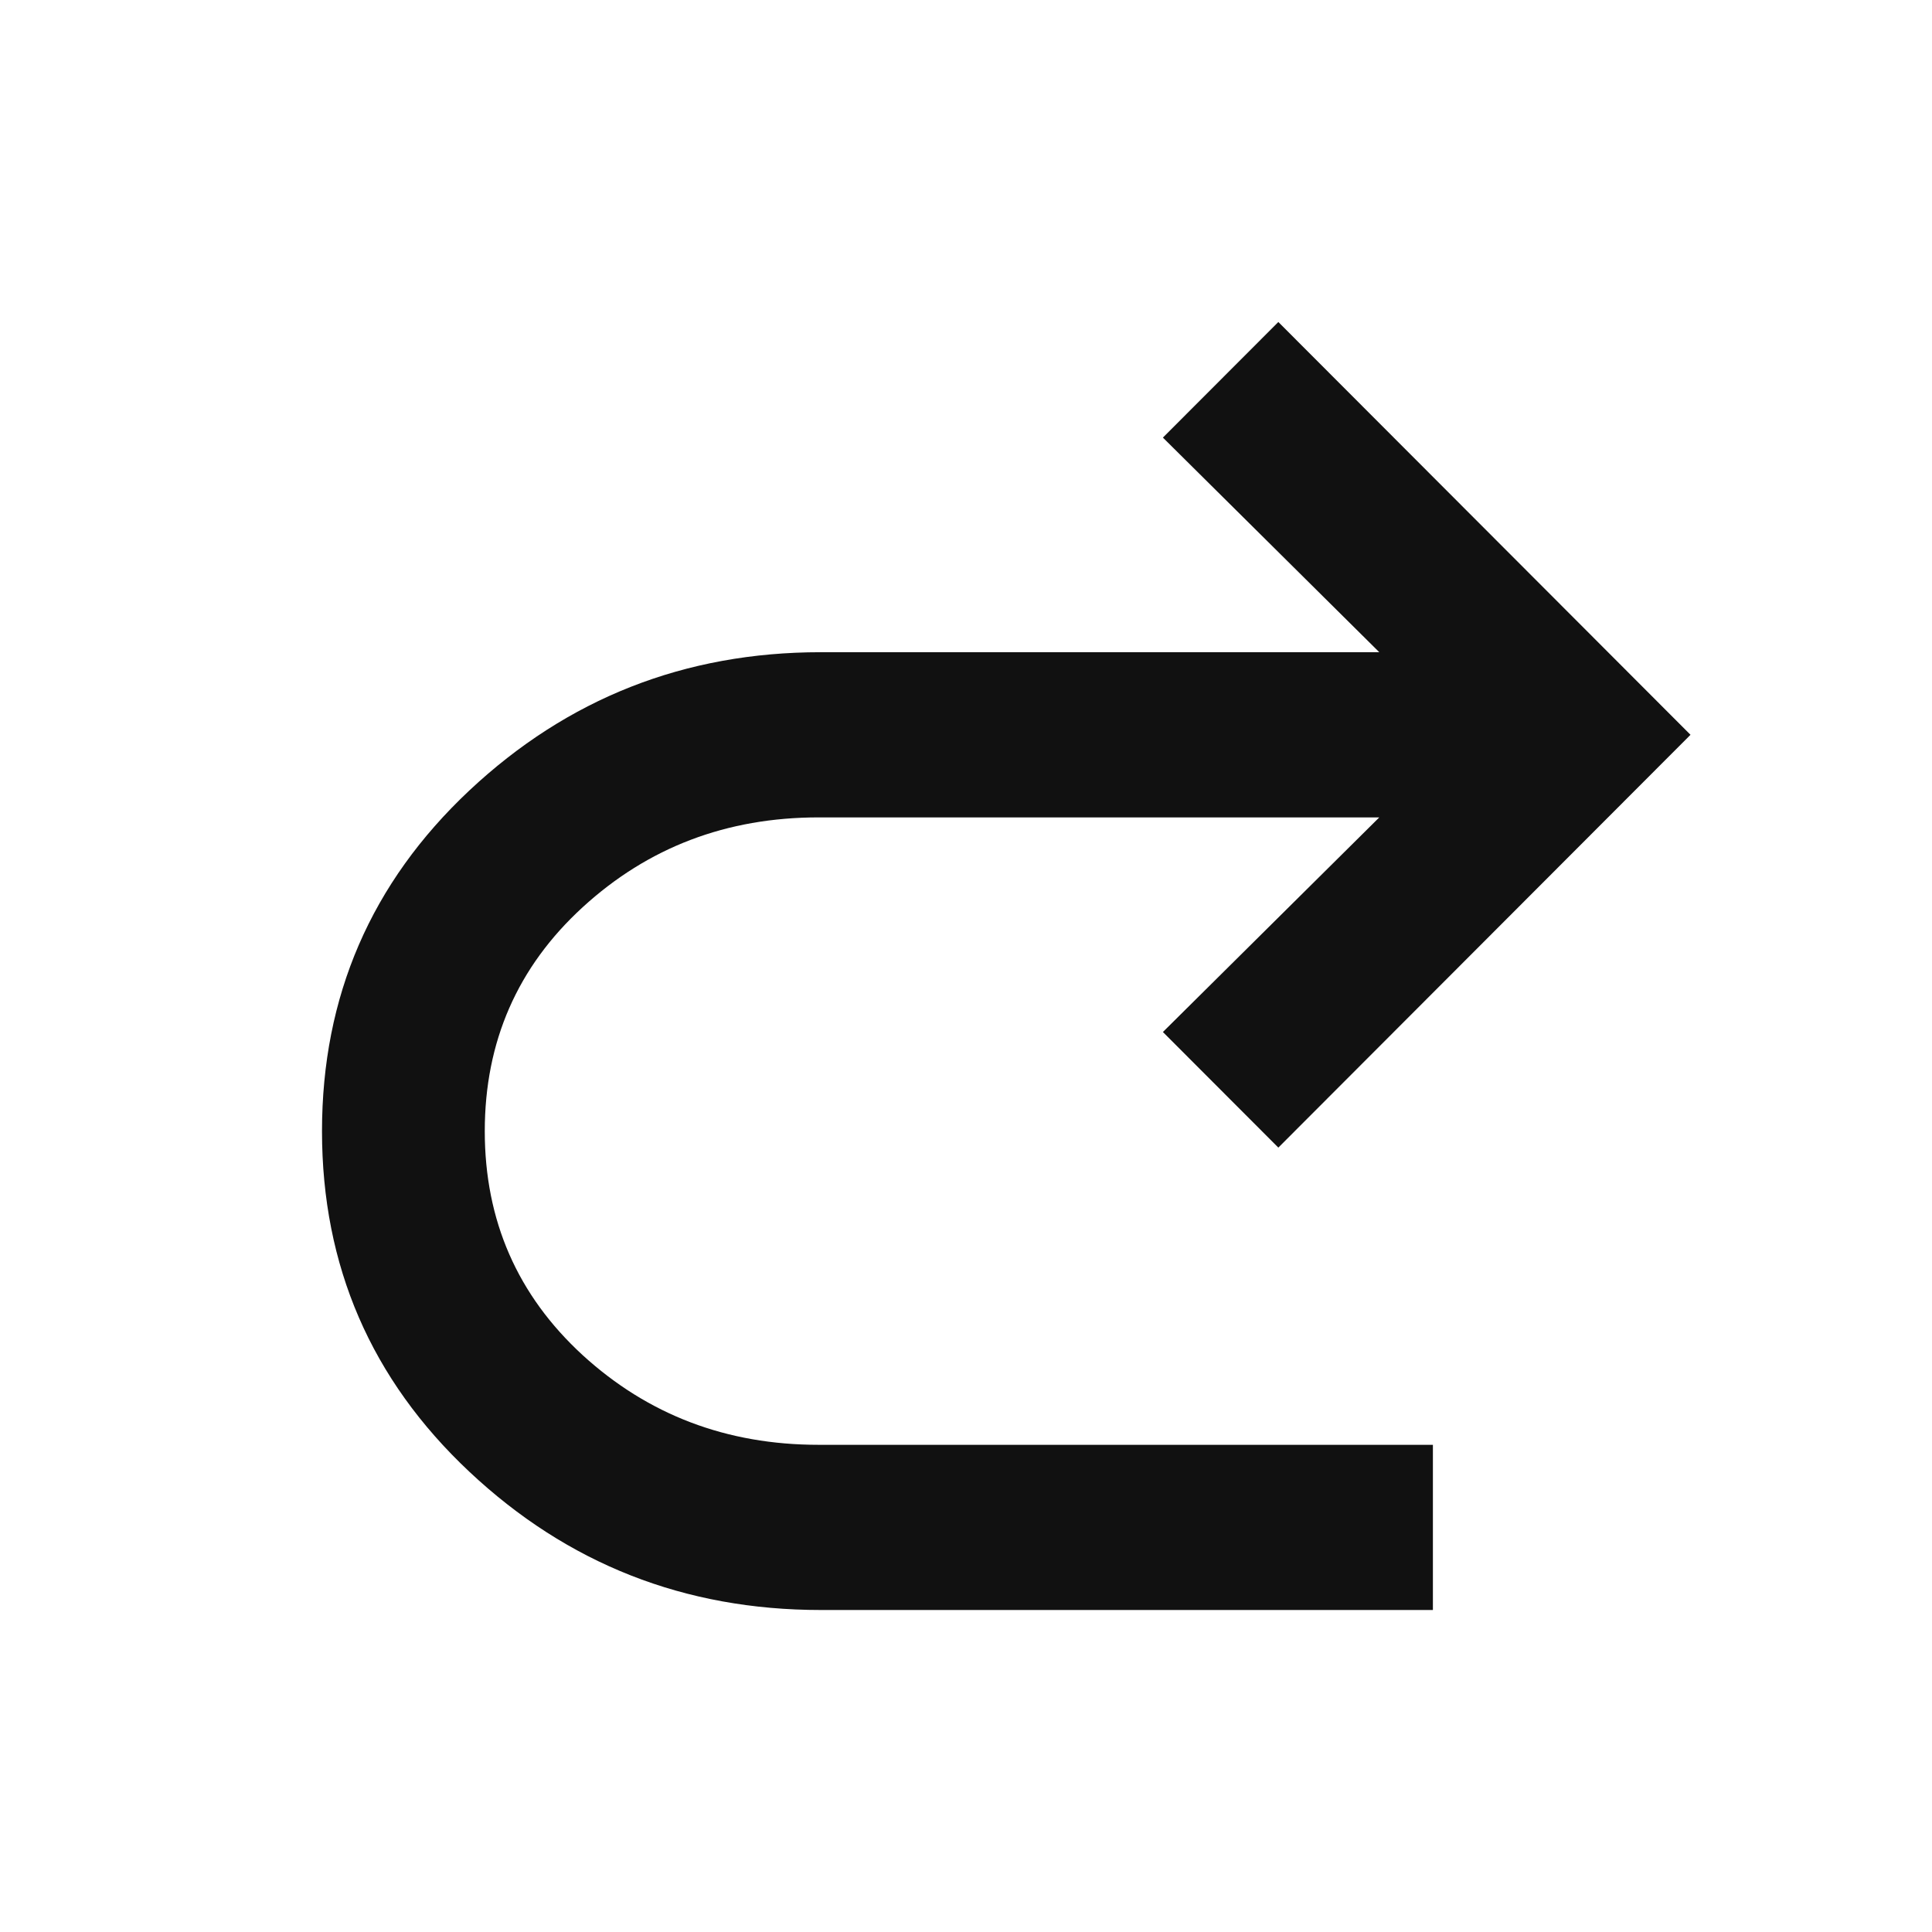 <svg width="12" height="12" viewBox="0 0 12 12" fill="none" xmlns="http://www.w3.org/2000/svg">
<path d="M8.9 10V8.974H5.085C4.513 8.974 4.025 8.788 3.619 8.417C3.214 8.045 3.011 7.581 3.011 7.026C3.011 6.47 3.214 6.006 3.619 5.635C4.025 5.263 4.513 5.077 5.085 5.077H8.567L7.223 6.41L7.94 7.128L10.5 4.564L7.94 2L7.223 2.718L8.567 4.051H5.098C4.253 4.051 3.525 4.338 2.915 4.91C2.305 5.483 2 6.188 2 7.026C2 7.863 2.305 8.568 2.915 9.141C3.525 9.714 4.253 10 5.098 10H8.9Z" fill="#111111"/>
</svg>
